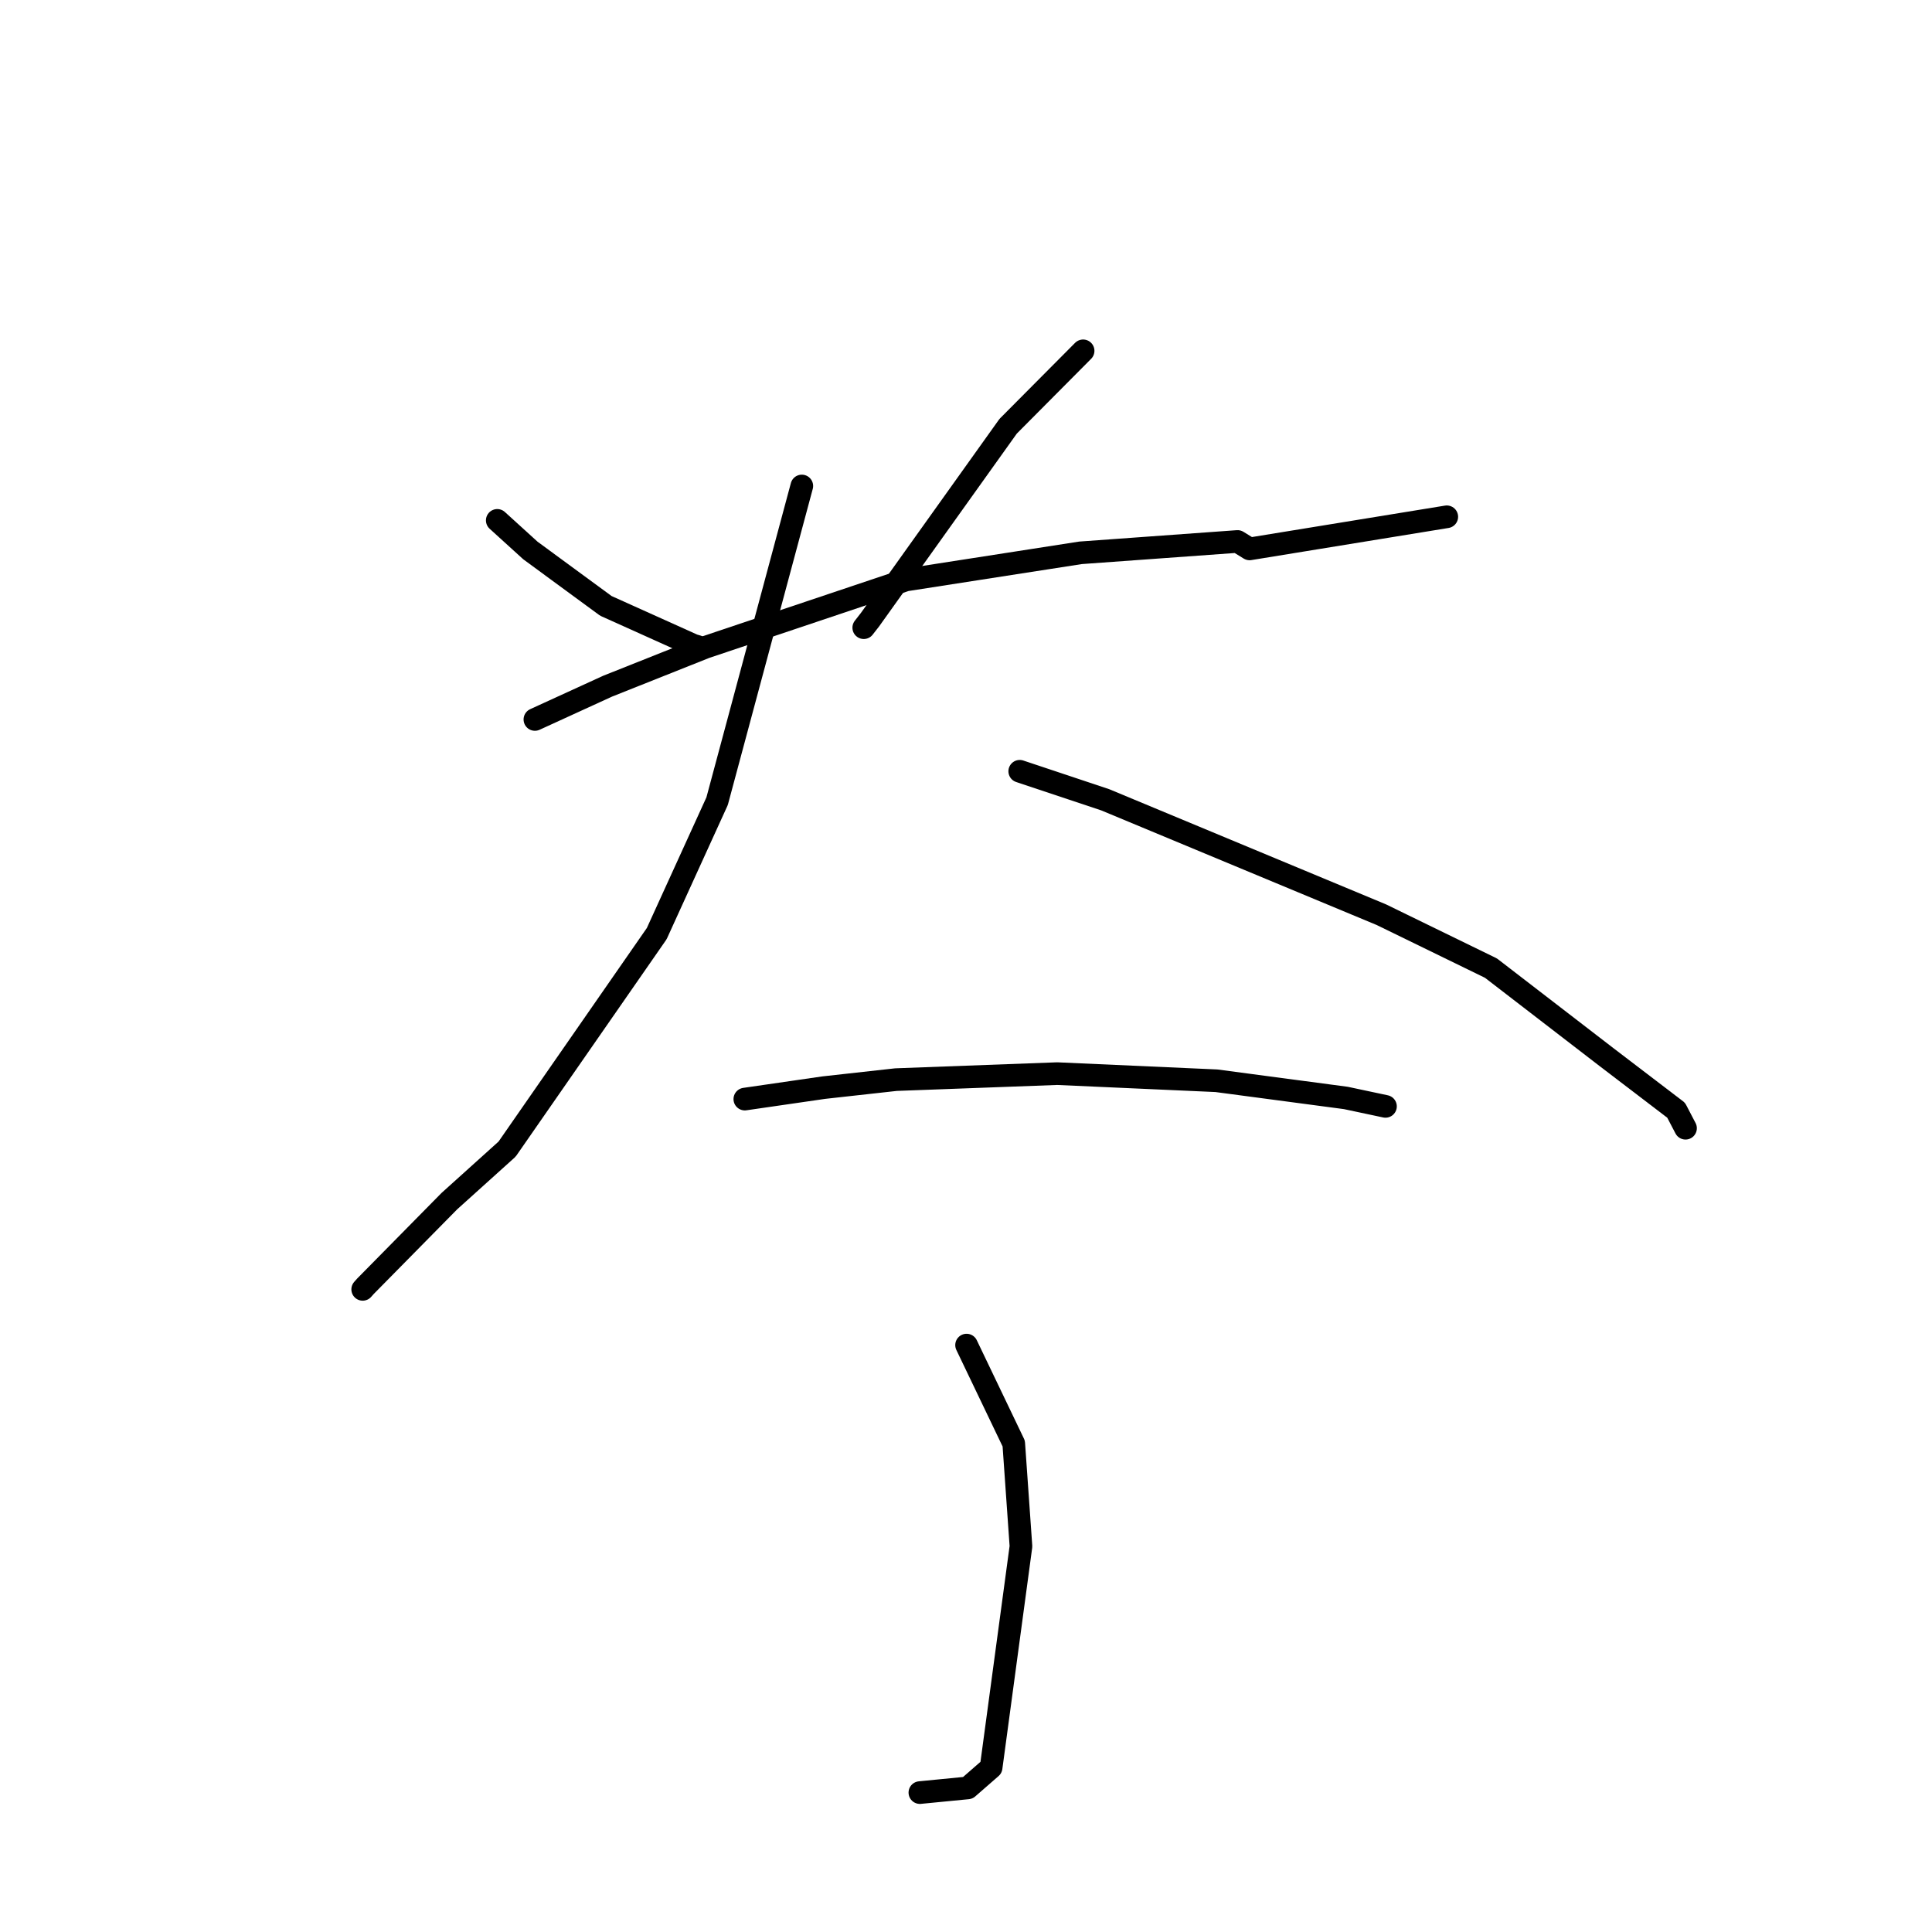 <?xml version="1.0" standalone="no"?>
    <svg width="256" height="256" xmlns="http://www.w3.org/2000/svg" version="1.1">
    <polyline stroke="black" stroke-width="3" stroke-linecap="round" fill="transparent" stroke-linejoin="round" points="65.89 68.953 70.281 72.943 80.279 80.281 91.862 85.496 92.402 85.655 " />
        <polyline stroke="black" stroke-width="3" stroke-linecap="round" fill="transparent" stroke-linejoin="round" points="143.518 46.487 133.584 56.481 115.276 82.115 114.452 83.172 " />
        <polyline stroke="black" stroke-width="3" stroke-linecap="round" fill="transparent" stroke-linejoin="round" points="70.877 95.333 80.519 90.92 93.475 85.763 120.037 76.848 143.175 73.252 163.981 71.747 165.578 72.733 189.33 68.864 191.706 68.477 " />
        <polyline stroke="black" stroke-width="3" stroke-linecap="round" fill="transparent" stroke-linejoin="round" points="106.245 64.395 95.02 106.162 87.02 123.71 67.195 152.26 59.543 159.156 48.415 170.446 48.059 170.847 " />
        <polyline stroke="black" stroke-width="3" stroke-linecap="round" fill="transparent" stroke-linejoin="round" points="135.12 102.197 146.441 105.973 183.043 121.204 197.56 128.281 212.912 140.104 222.097 147.114 223.229 149.283 223.341 149.496 " />
        <polyline stroke="black" stroke-width="3" stroke-linecap="round" fill="transparent" stroke-linejoin="round" points="98.693 145.635 109.14 144.119 118.724 143.055 140.081 142.262 161.183 143.206 178.335 145.485 183.583 146.601 " />
        <polyline stroke="black" stroke-width="3" stroke-linecap="round" fill="transparent" stroke-linejoin="round" points="128.076 178.231 134.326 191.277 135.283 204.901 131.329 234.21 128.235 236.908 122.387 237.479 121.888 237.528 " />
        </svg>